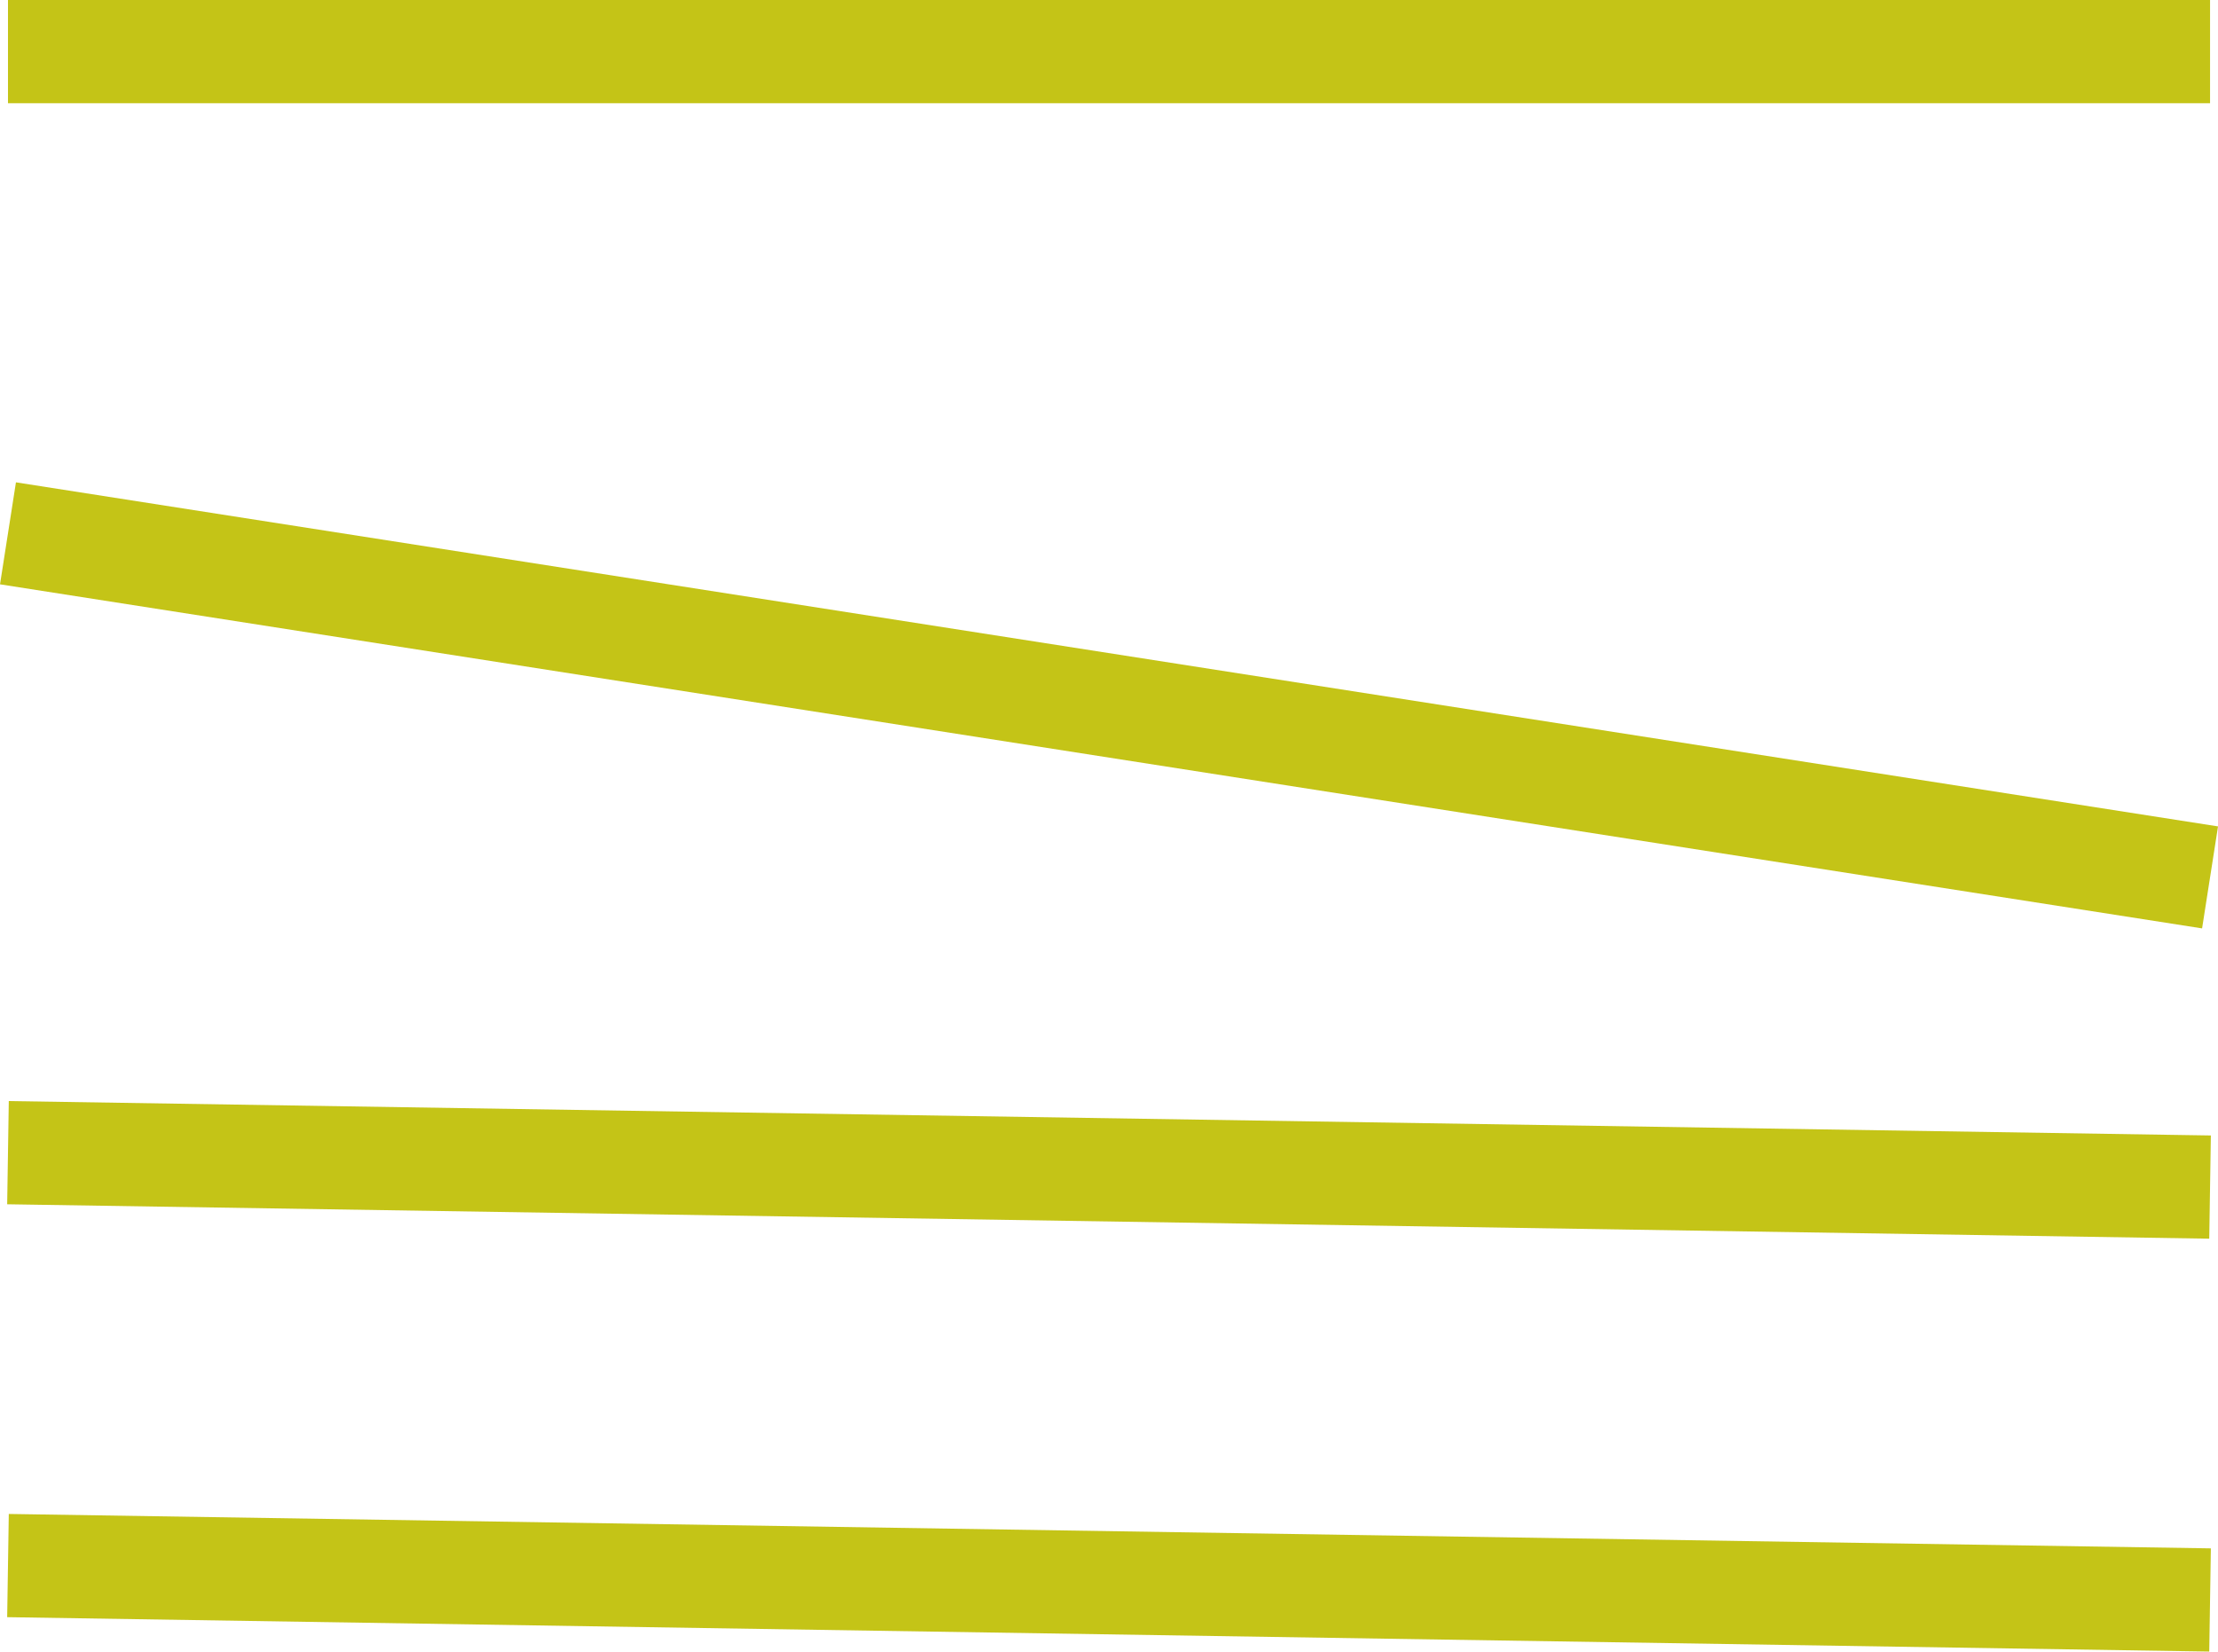 <svg xmlns="http://www.w3.org/2000/svg" width="64.463" height="48" viewBox="0 0 64.463 48">
  <g id="Component_1_4" data-name="Component 1 – 4" transform="translate(0.232 1.5)">
    <line id="Line_2" data-name="Line 2" x2="64" fill="none" stroke="#c4c417" stroke-width="3"/>
    <line id="Line_3" data-name="Line 3" x2="64" y2="10" transform="translate(0 14)" fill="none" stroke="#c4c417" stroke-width="3"/>
    <line id="Line_4" data-name="Line 4" x2="64" y2="1" transform="translate(0 32)" fill="none" stroke="#c4c417" stroke-width="3"/>
    <line id="Line_5" data-name="Line 5" x2="64" y2="1" transform="translate(0 44)" fill="none" stroke="#c4c417" stroke-width="3"/>
  </g>
</svg>
